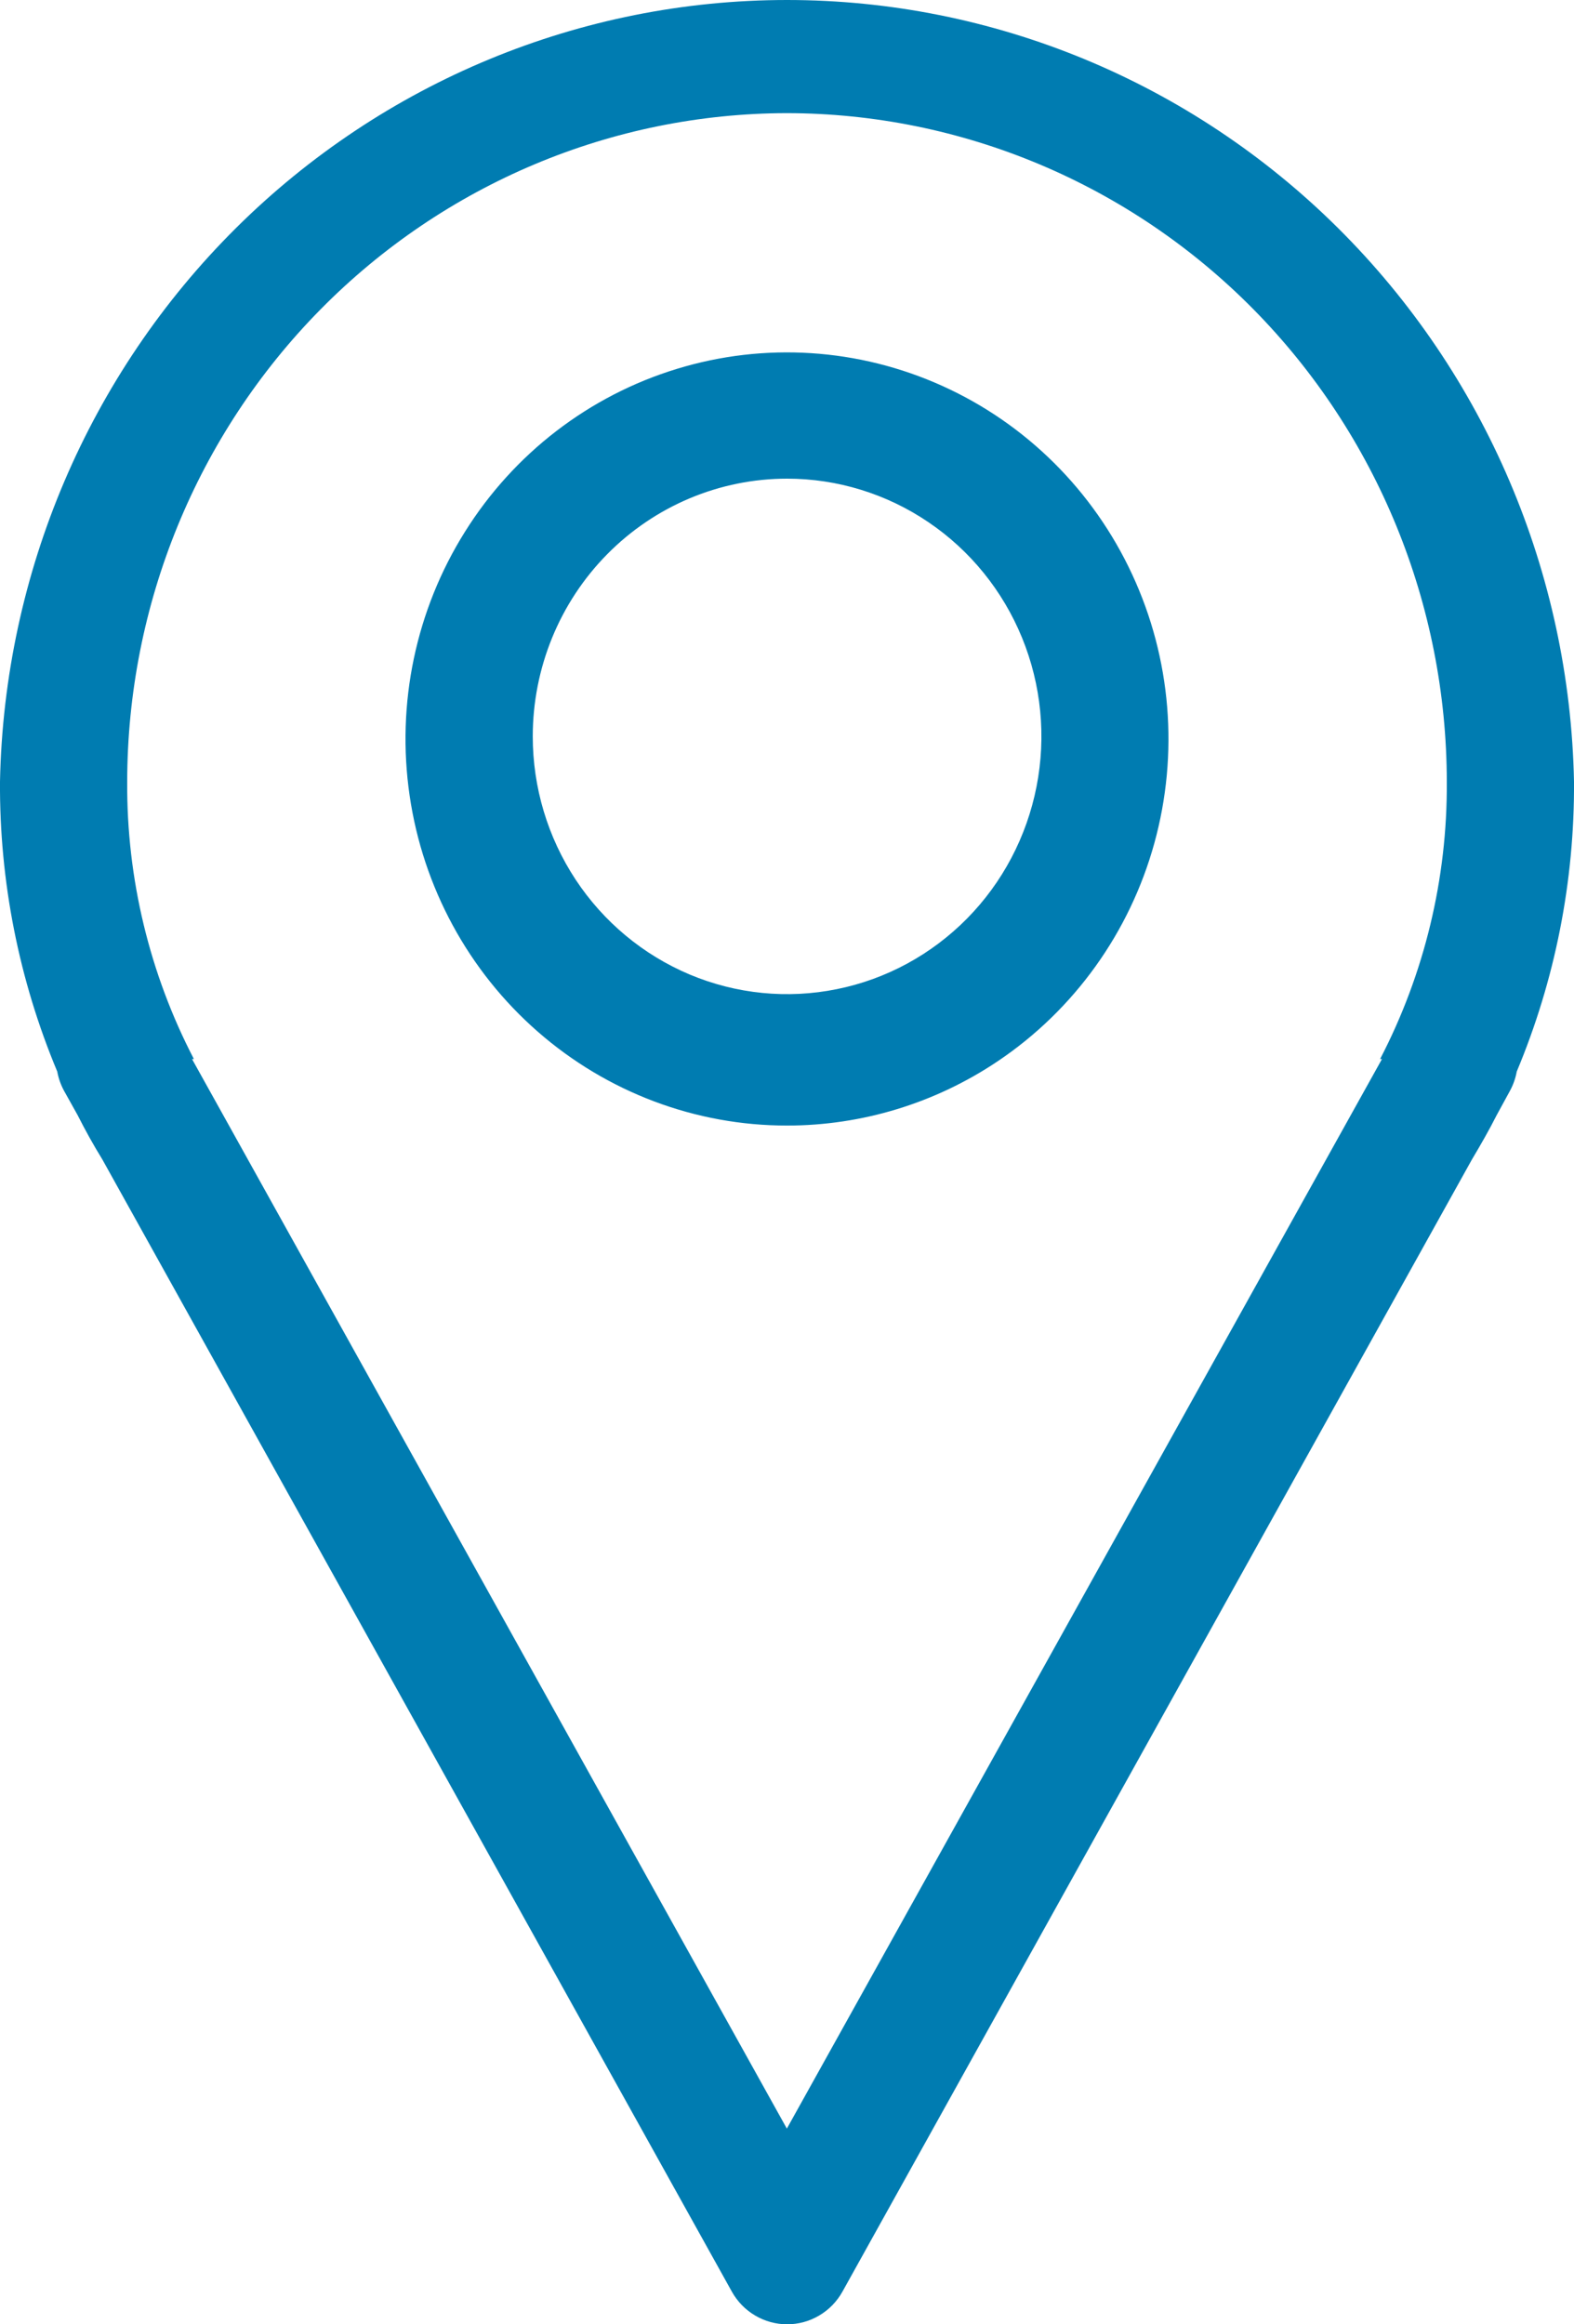 <svg width="21" height="31" viewBox="0 0 21 31" version="1.1" xmlns="http://www.w3.org/2000/svg" xmlns:xlink="http://www.w3.org/1999/xlink">
<title>icon location</title>
<desc>Created using Figma</desc>
<g id="Canvas" transform="translate(-1916 -18554)">
<g id="icon location">
<g id="Vector">
<use xlink:href="#path0_fill" transform="translate(1916 18554)" fill="#007CB1"/>
</g>
<g id="Vector">
<use xlink:href="#path1_fill" transform="translate(1921.41 18558.7)" fill="#007CB1"/>
</g>
</g>
</g>
<defs>
<path id="path0_fill" d="M 20.147 14.546C 20.19 14.466 20.22 14.381 20.236 14.292C 20.748 13.069 21.008 11.753 21 10.425C 20.945 7.641 19.814 4.99 17.851 3.041C 15.888 1.092 13.249 -3.55804e-08 10.5 -3.55804e-08C 7.751 -3.55804e-08 5.112 1.092 3.149 3.041C 1.186 4.99 0.055 7.641 0 10.425C -0.008 11.753 0.252 13.069 0.764 14.292C 0.78 14.381 0.81 14.466 0.853 14.546L 1.035 14.872C 1.137 15.074 1.247 15.272 1.366 15.465L 9.764 30.564C 9.838 30.697 9.945 30.807 10.075 30.883C 10.205 30.96 10.352 31 10.502 31C 10.652 31 10.8 30.96 10.929 30.883C 11.059 30.807 11.166 30.697 11.24 30.564L 19.638 15.465C 19.753 15.272 19.867 15.074 19.969 14.872L 20.147 14.546ZM 10.498 1.509C 12.832 1.512 15.071 2.452 16.722 4.124C 18.373 5.797 19.301 8.064 19.303 10.429C 19.311 11.717 19.005 12.986 18.413 14.125L 18.438 14.125L 10.498 28.39L 2.562 14.125L 2.587 14.125C 1.995 12.986 1.689 11.717 1.697 10.429C 1.699 8.065 2.627 5.798 4.277 4.126C 5.927 2.454 8.164 1.513 10.498 1.509Z"/>
<path id="path1_fill" d="M 7.903 9.453C 8.921 8.769 9.662 7.737 9.991 6.546C 10.32 5.354 10.216 4.083 9.696 2.963C 9.177 1.843 8.277 0.95 7.162 0.447C 6.046 -0.057 4.789 -0.138 3.62 0.22C 2.451 0.577 1.447 1.348 0.793 2.393C 0.138 3.437 -0.124 4.686 0.055 5.91C 0.233 7.133 0.84 8.252 1.765 9.06C 2.689 9.868 3.87 10.313 5.091 10.312C 6.092 10.312 7.07 10.013 7.903 9.453ZM 5.091 1.684C 5.762 1.684 6.418 1.886 6.976 2.264C 7.534 2.641 7.969 3.178 8.226 3.806C 8.483 4.434 8.55 5.126 8.419 5.792C 8.288 6.459 7.965 7.072 7.491 7.552C 7.016 8.033 6.411 8.361 5.753 8.493C 5.095 8.626 4.413 8.558 3.793 8.298C 3.173 8.037 2.643 7.597 2.27 7.032C 1.897 6.466 1.698 5.802 1.698 5.122C 1.698 4.21 2.055 3.336 2.692 2.691C 3.328 2.047 4.191 1.684 5.091 1.684Z"/>
</defs>
</svg>

